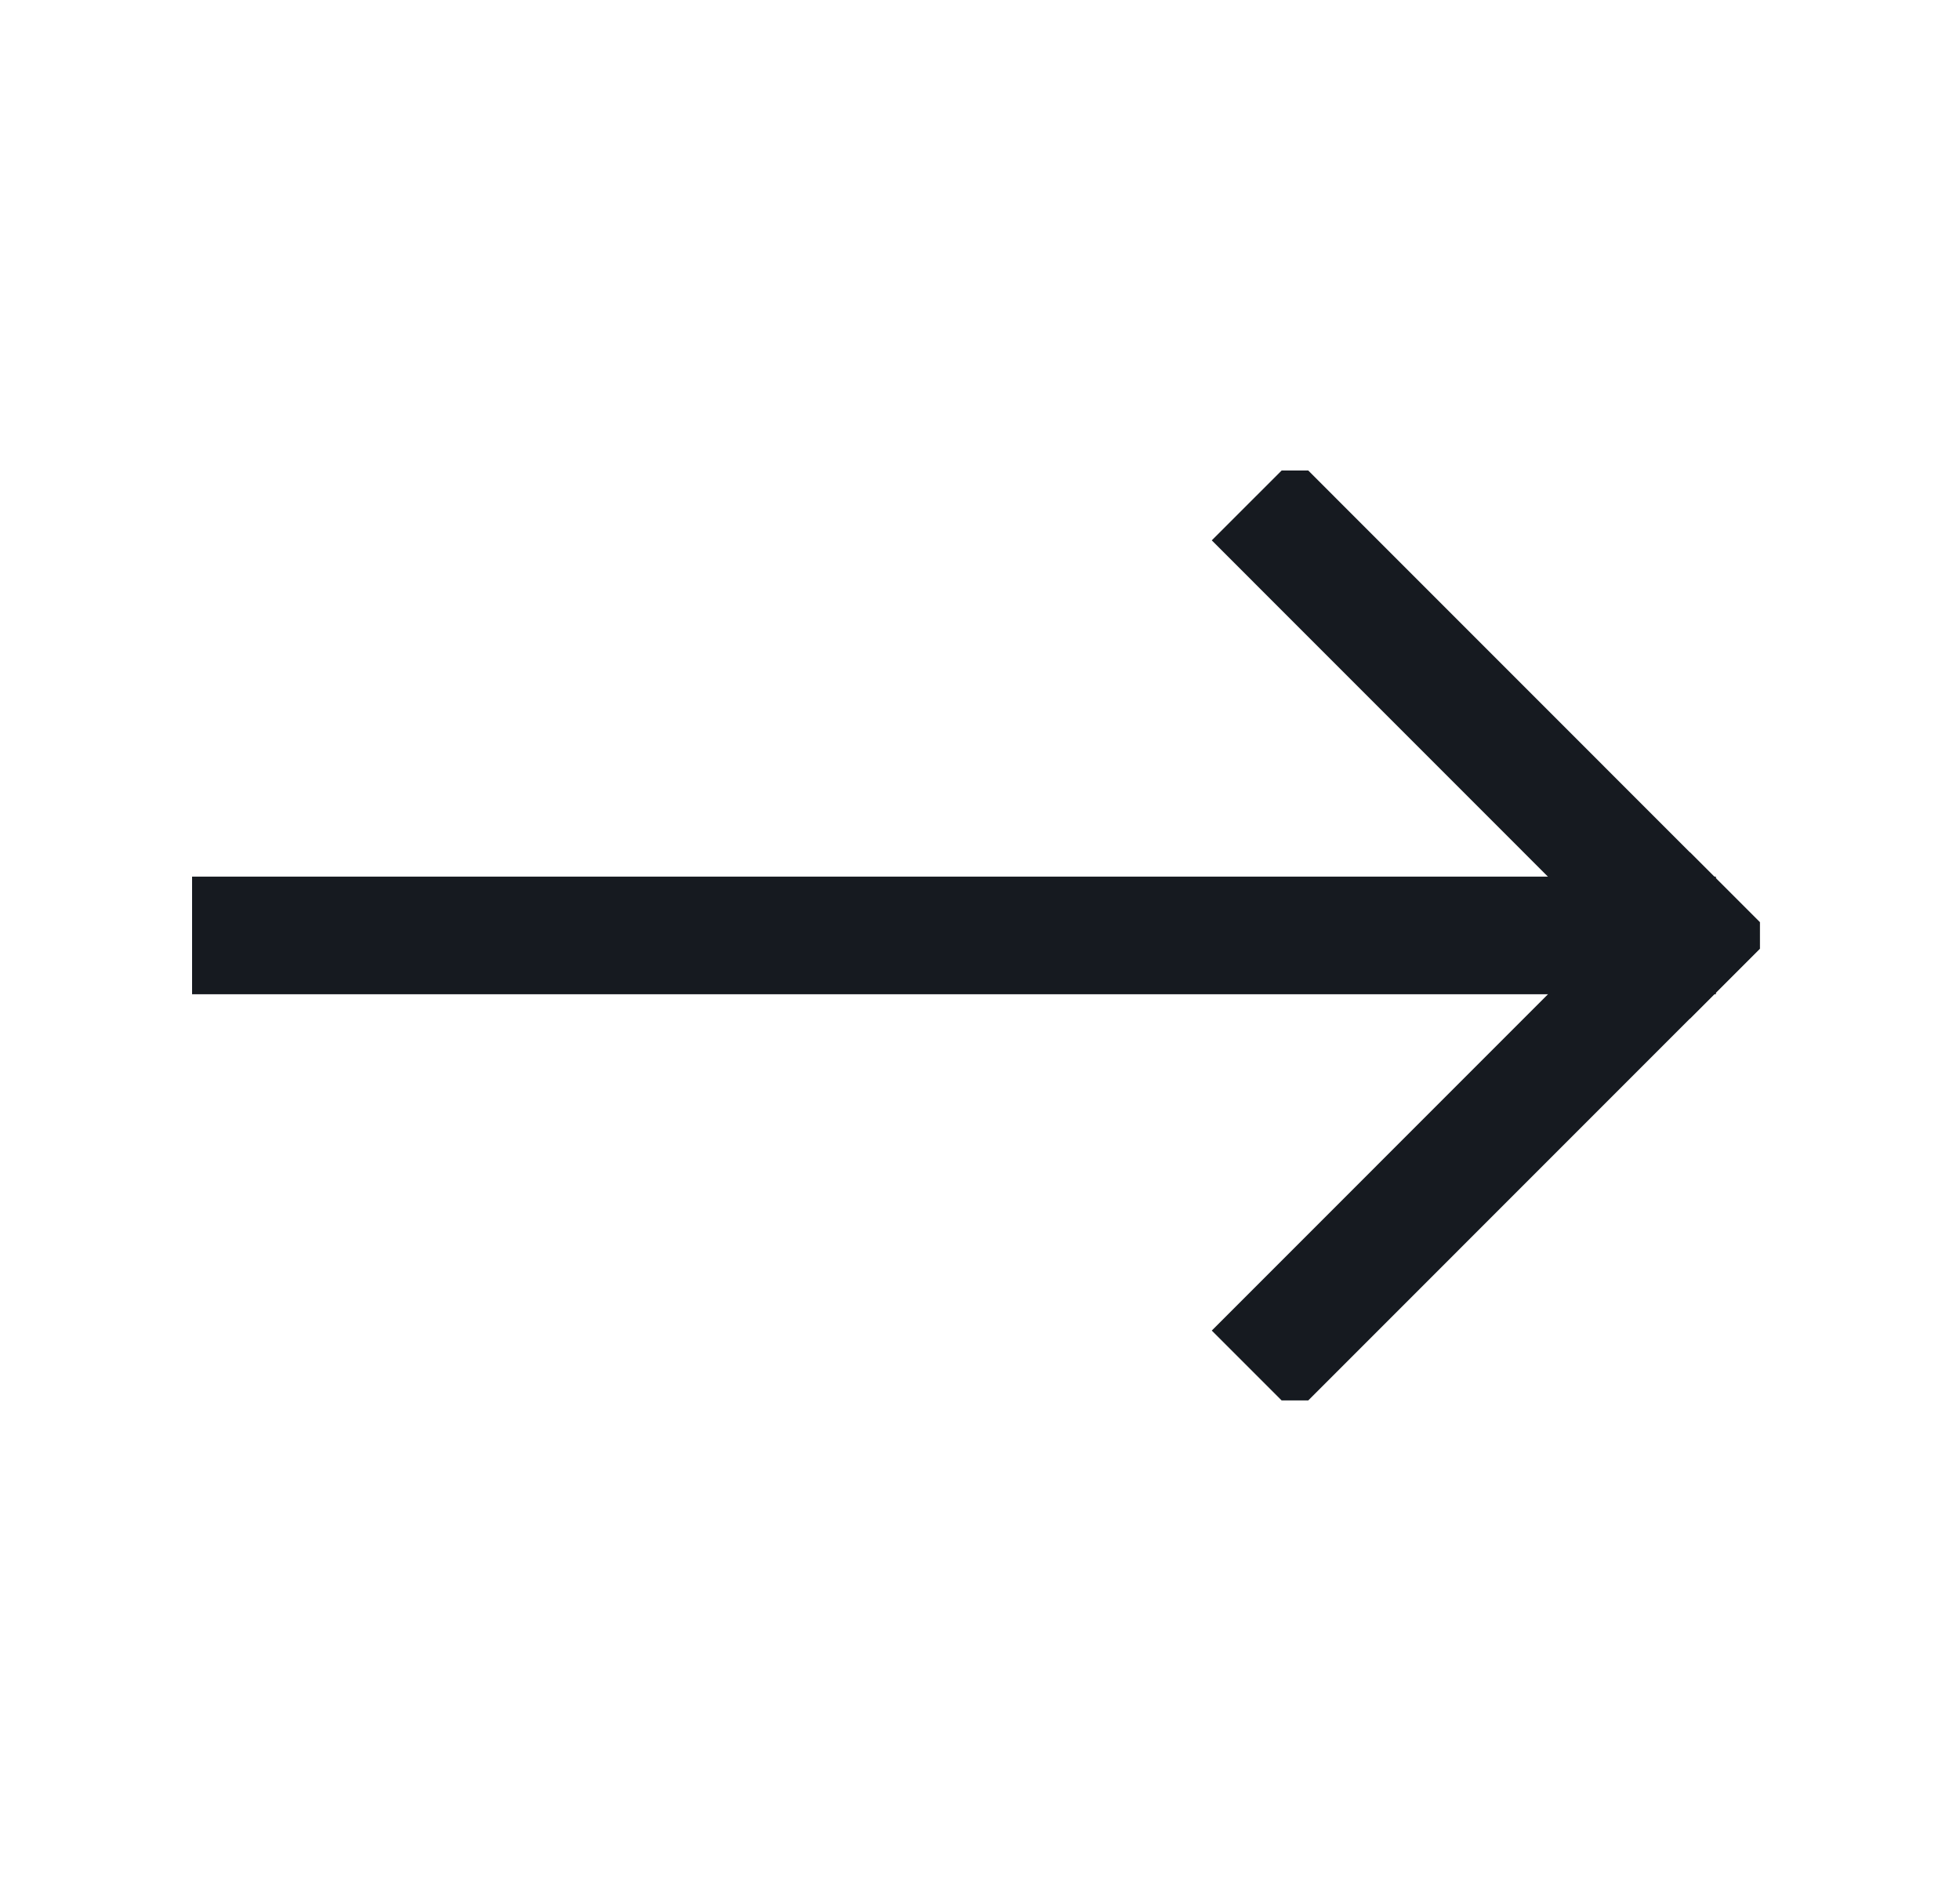 <svg width="25" height="24" viewBox="0 0 25 24" fill="none" xmlns="http://www.w3.org/2000/svg">
<g clip-path="url(#clip0_1_84)">
<path d="M3.08 11.929H21.136" stroke="#161A20" stroke-width="1.5" stroke-linecap="square"/>
<path d="M16.517 6.891L21.555 11.93" stroke="#161A20" stroke-width="1.5" stroke-linecap="square"/>
<path d="M16.517 16.968L21.555 11.929" stroke="#161A20" stroke-width="1.5" stroke-linecap="square"/>
</g>
<defs>
<clipPath id="clip0_1_84">
<rect width="19.996" height="11.859" fill="white" transform="translate(2.45 6)"/>
</clipPath>
</defs>
</svg>
